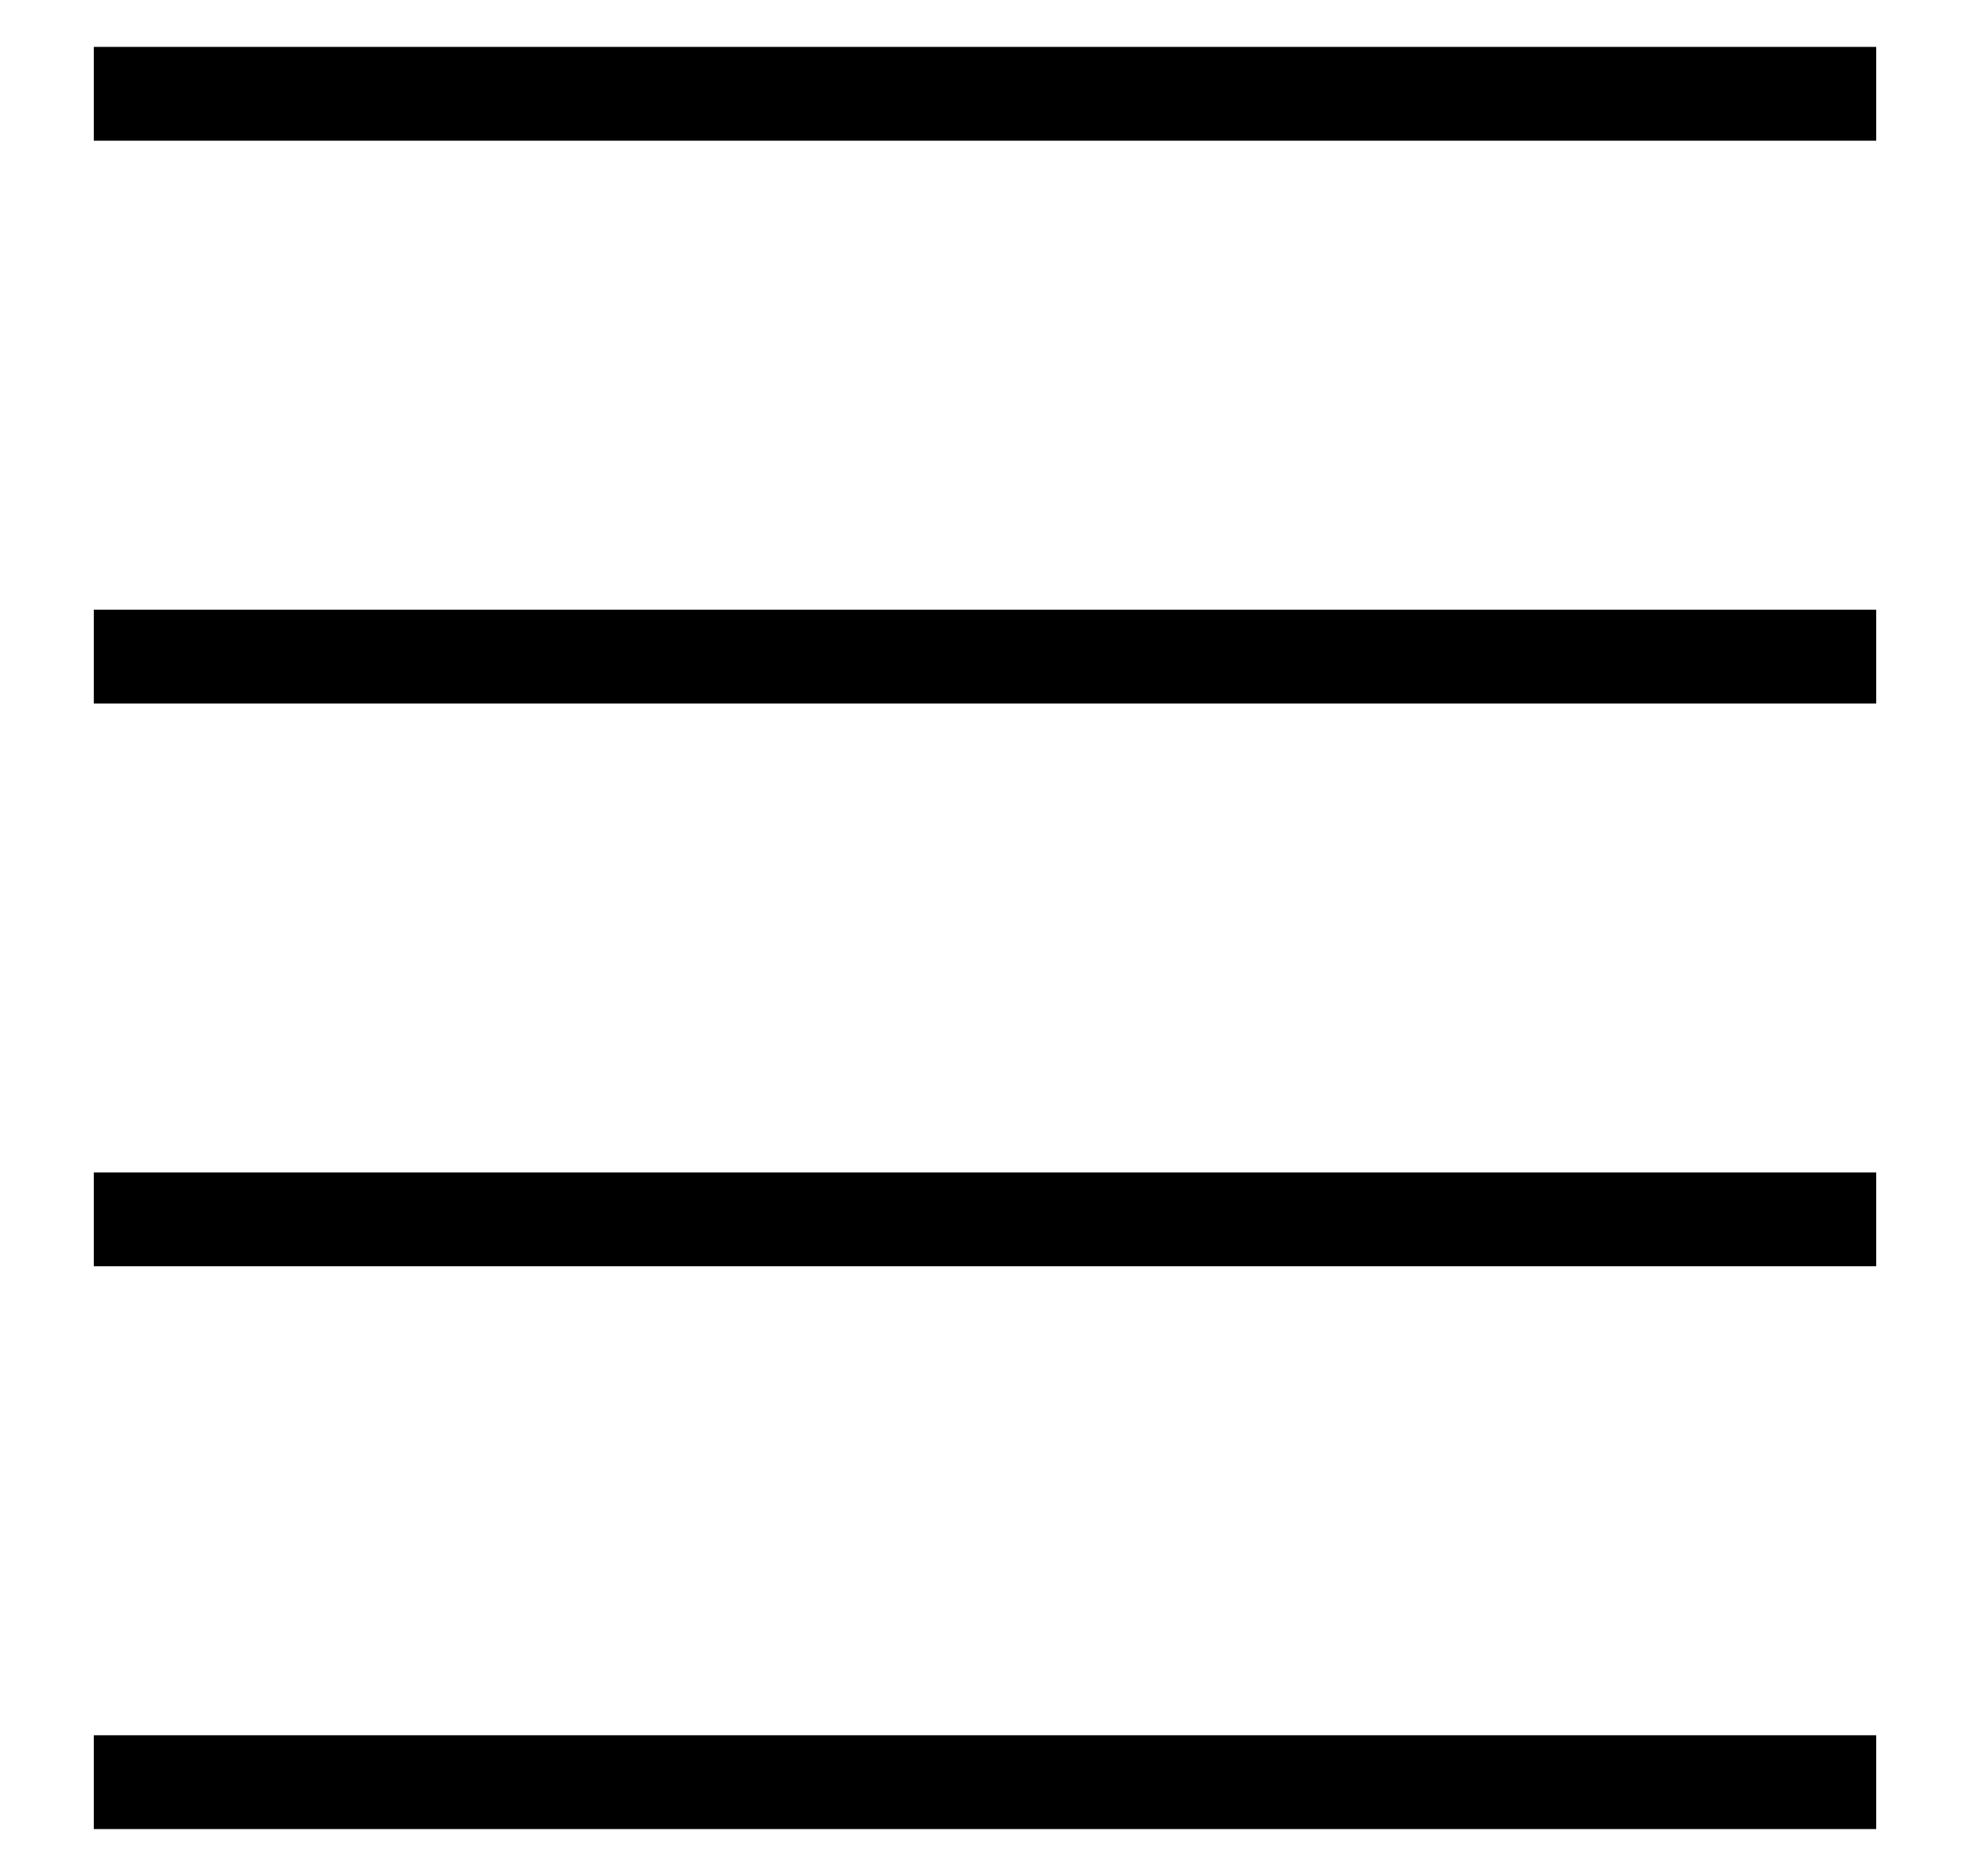 <svg width="21" height="20" viewBox="0 0 21 20" fill="none" stroke="#000" xmlns="http://www.w3.org/2000/svg">
<path d="M1 1H20" />
<path d="M1 7H20"/>
<path d="M1 13H20"/>
<path d="M1 19H20"/>
</svg>
